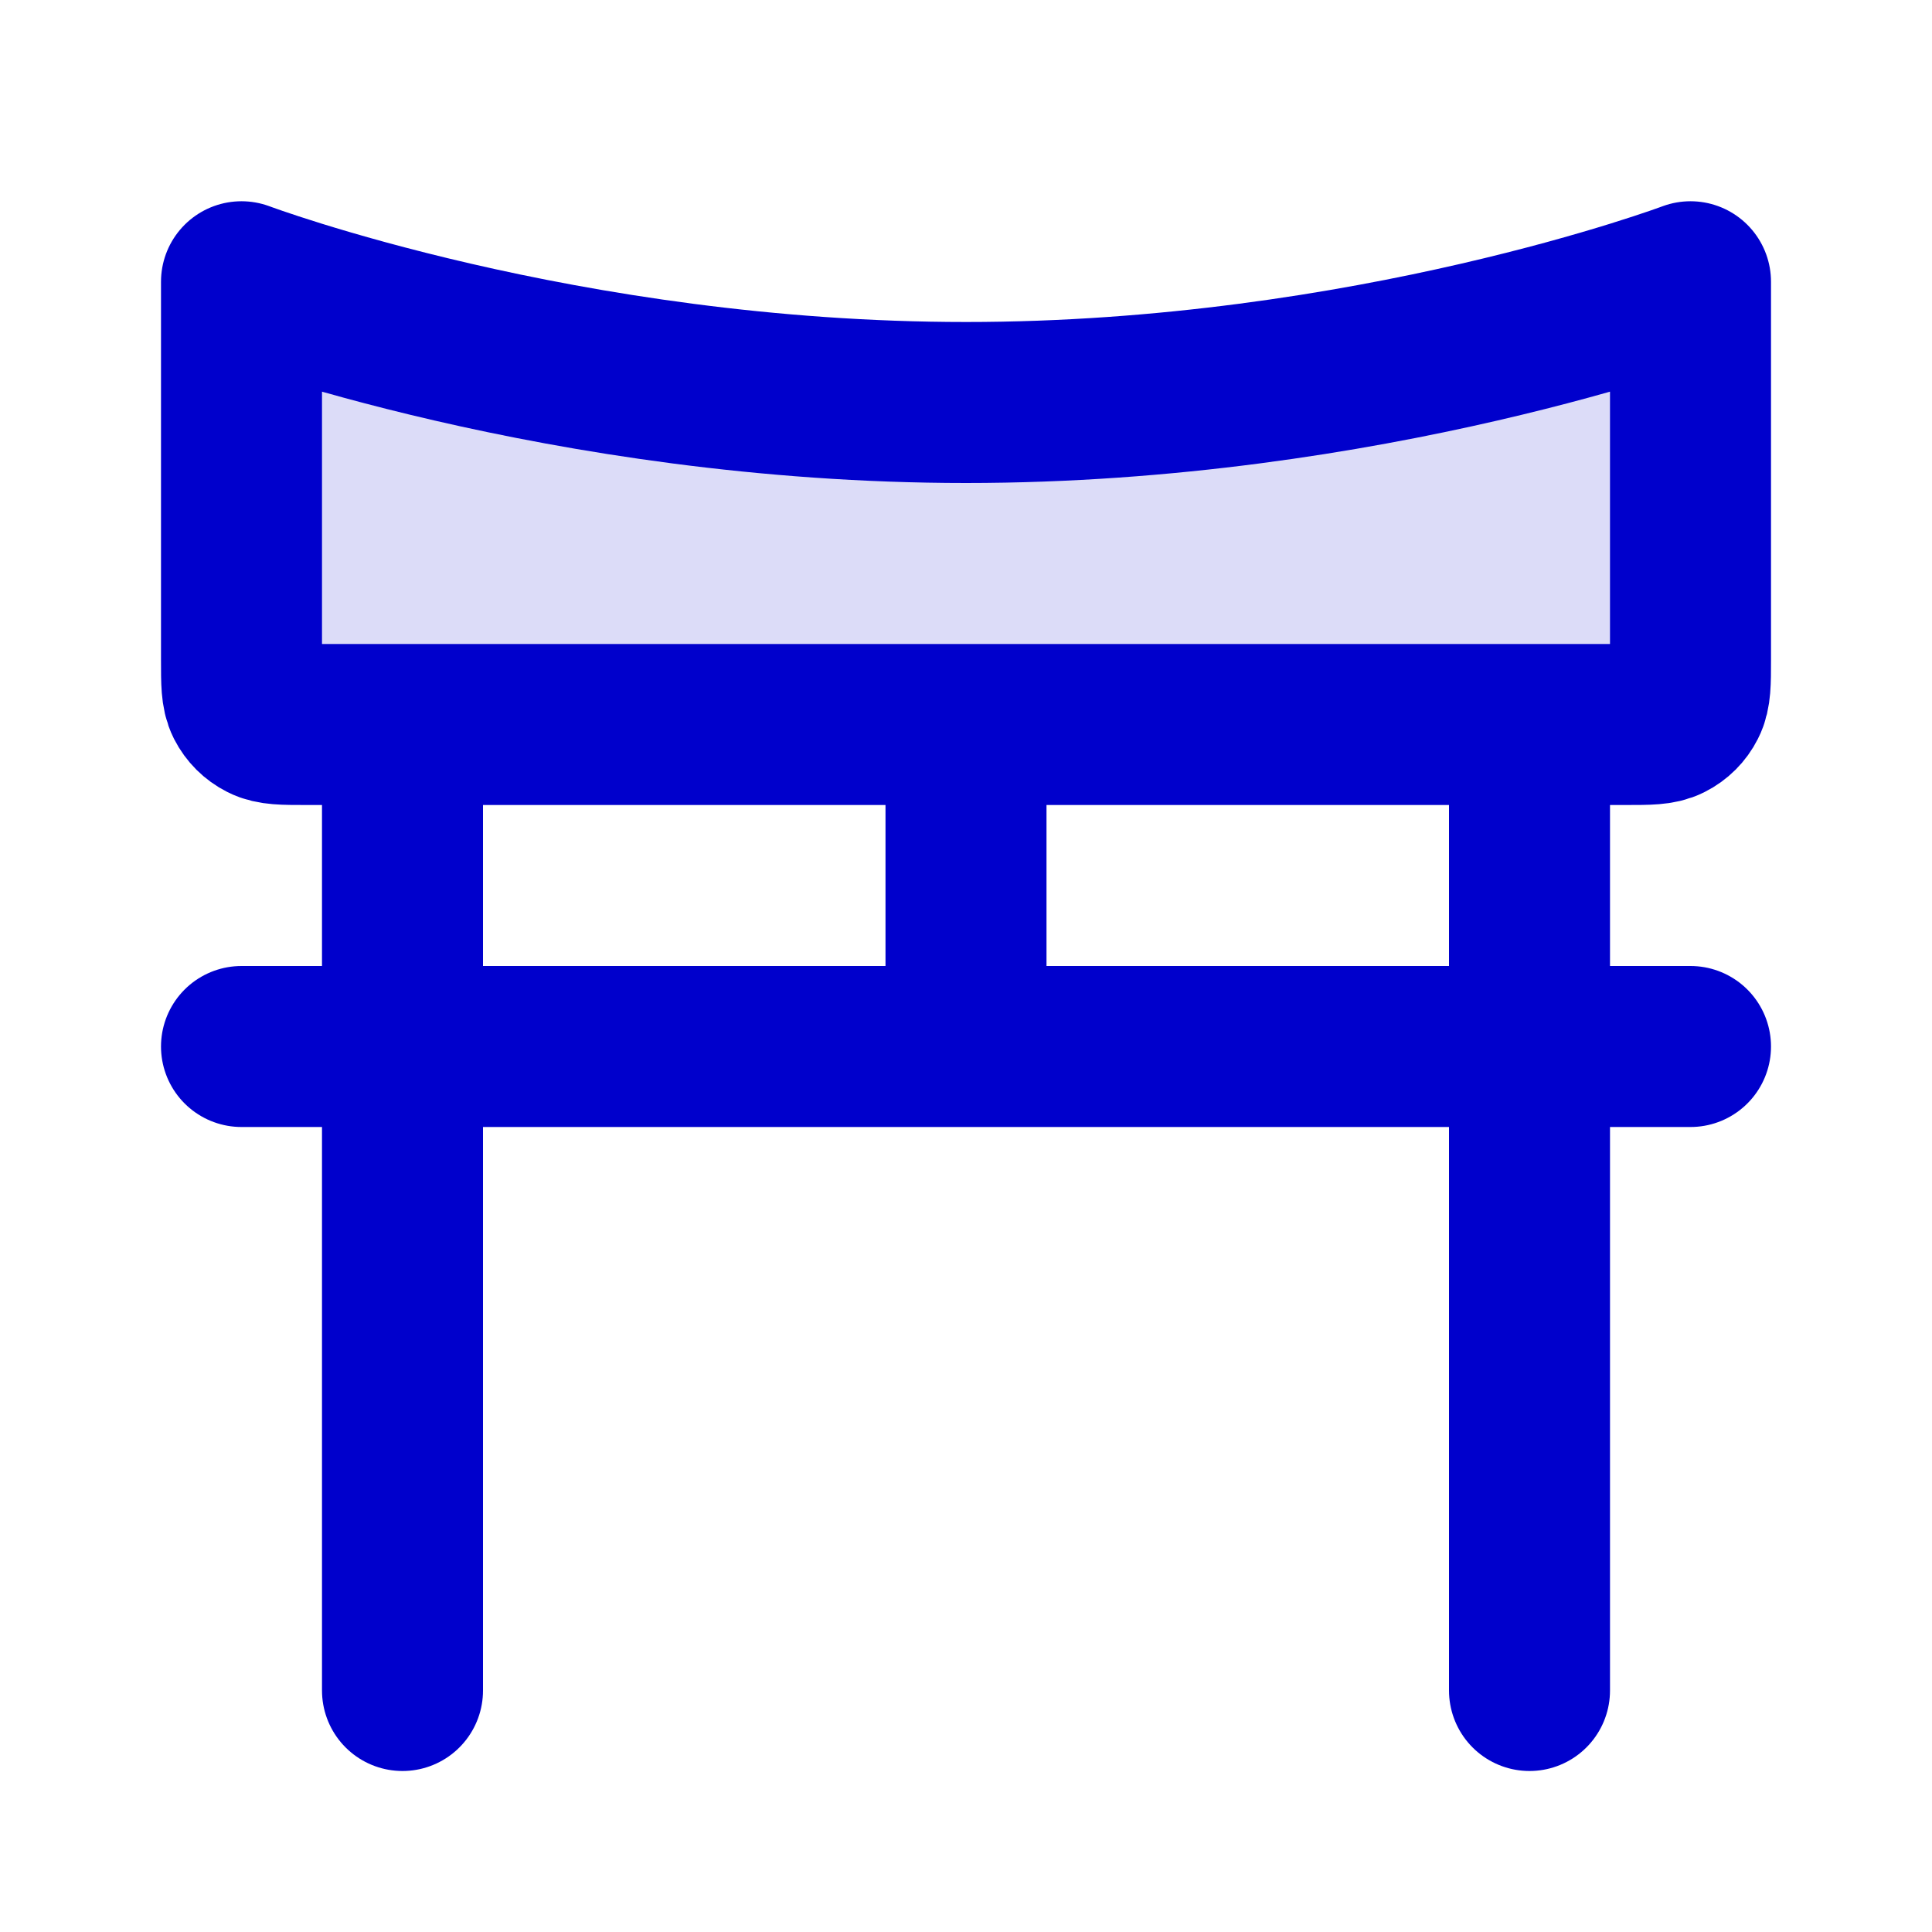 <svg width="24" height="24" viewBox="0 0 24 24" fill="none" xmlns="http://www.w3.org/2000/svg">
<path opacity="0.14" d="M3 3.5C3 3.5 7 5 12 5C17 5 21 3.5 21 3.5V8.2C21 8.48 21 8.62 20.945 8.727C20.898 8.821 20.821 8.898 20.727 8.945C20.62 9 20.48 9 20.2 9H3.8C3.52 9 3.38 9 3.273 8.945C3.179 8.898 3.102 8.821 3.054 8.727C3 8.62 3 8.48 3 8.2V3.5Z" fill="#0000CC"/>
<path d="M3 13H12M12 13H21M12 13V9M5 21V9M19 21V9M3 3.5V8.2C3 8.48 3 8.62 3.054 8.727C3.102 8.821 3.179 8.898 3.273 8.945C3.38 9 3.52 9 3.8 9H20.2C20.48 9 20.62 9 20.727 8.945C20.821 8.898 20.898 8.821 20.945 8.727C21 8.62 21 8.48 21 8.2V3.5C21 3.5 17 5 12 5C7 5 3 3.5 3 3.5Z" stroke="#0000CC" stroke-width="2" stroke-linecap="round" stroke-linejoin="round"/>
</svg>
